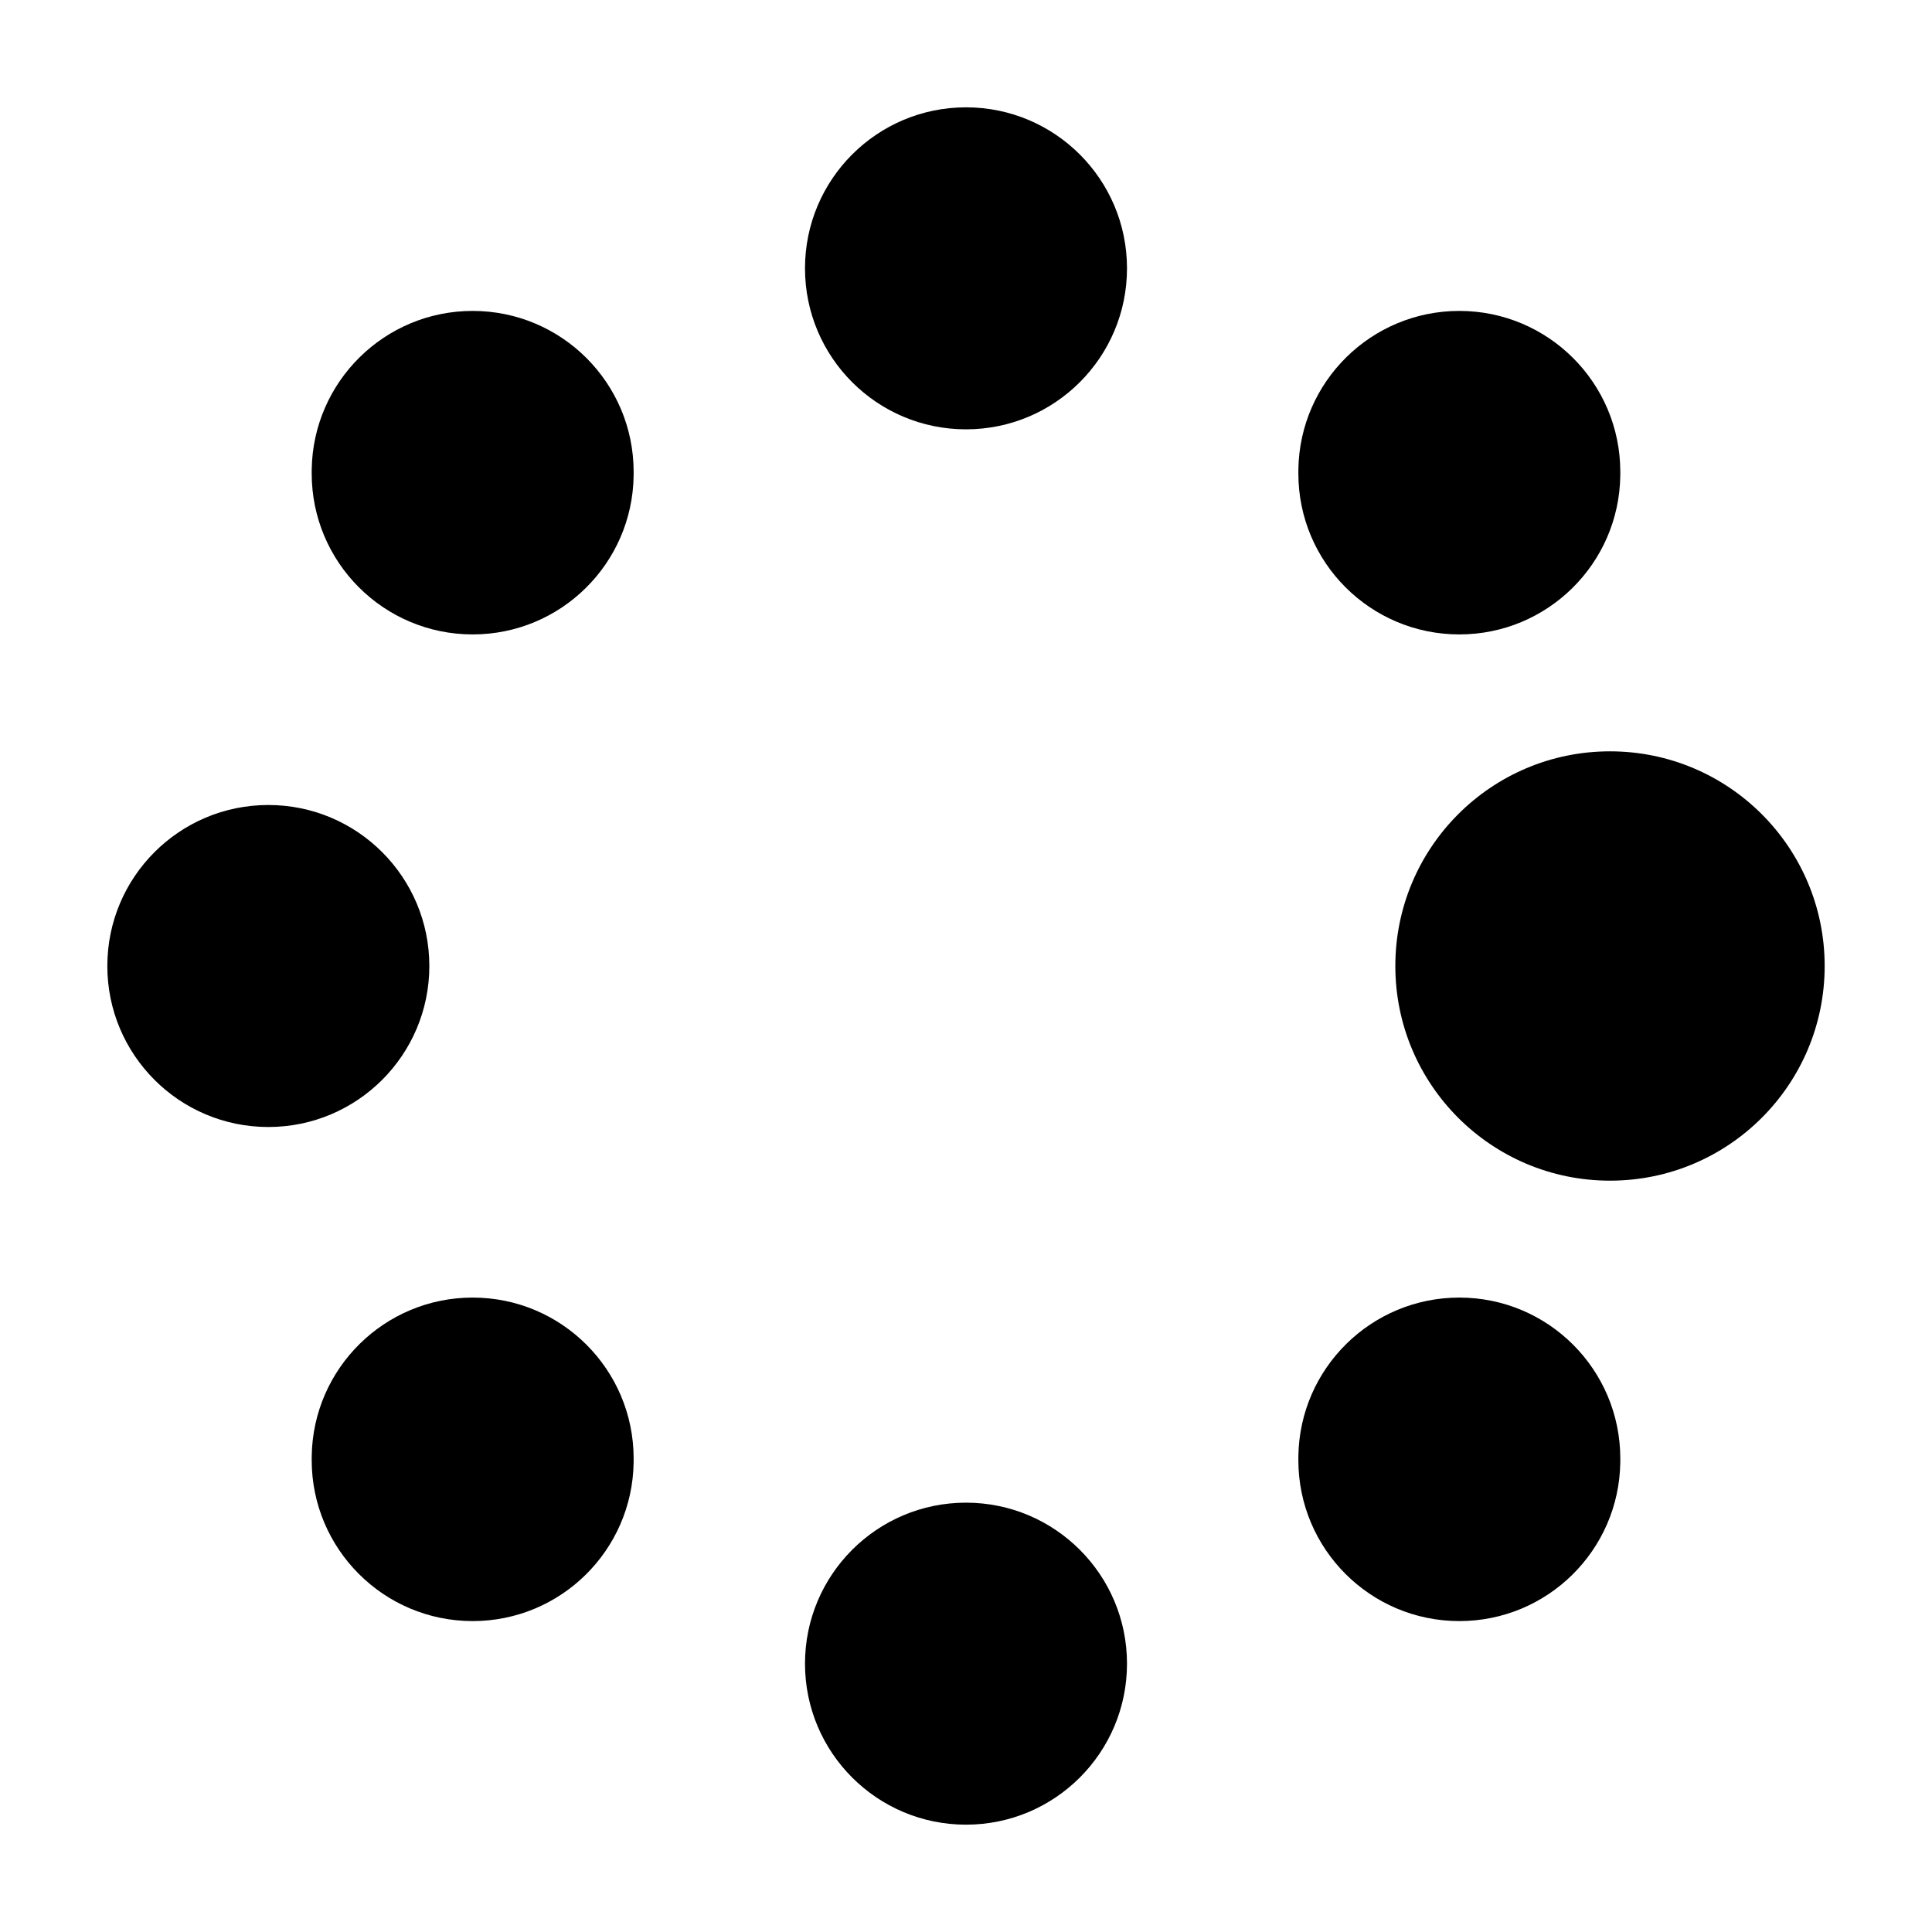 <?xml version="1.0" encoding="utf-8"?>
<!-- Generated by IcoMoon.io -->
<!DOCTYPE svg PUBLIC "-//W3C//DTD SVG 1.1//EN" "http://www.w3.org/Graphics/SVG/1.1/DTD/svg11.dtd">
<svg version="1.1" xmlns="http://www.w3.org/2000/svg" xmlns:xlink="http://www.w3.org/1999/xlink" width="1024" height="1024" viewBox="0 0 1024 1024">
	<path d="M426.666 142.222c-0 0-0 0-0 0 0 47.129 38.205 85.334 85.334 85.334 47.129 0 85.334-38.205 85.334-85.334 0-0 0-0 0-0 0-47.129-38.205-85.334-85.334-85.334-47.129 0-85.334 38.205-85.334 85.334zM426.666 881.778c-0 0-0 0-0 0 0 47.129 38.205 85.334 85.334 85.334 47.129 0 85.334-38.205 85.334-85.334 0-0 0-0 0-0 0-47.129-38.205-85.334-85.334-85.334-47.129 0-85.334 38.205-85.334 85.334zM56.888 512c0 47.129 38.205 85.334 85.334 85.334s85.334-38.205 85.334-85.334c0-47.129-38.205-85.334-85.334-85.334-47.129 0-85.334 38.205-85.334 85.334zM688.156 250.524c-0.001 0.123-0.001 0.268-0.001 0.413 0 47.121 38.199 85.32 85.32 85.32 46.685 0 84.613-37.496 85.31-84.015 0.009-1.841 0.010-1.986 0.010-2.131 0-47.121-38.199-85.32-85.32-85.32-46.685 0-84.613 37.496-85.31 84.015zM165.206 773.476c-0.001 0.123-0.001 0.268-0.001 0.413 0 47.121 38.199 85.32 85.32 85.32 46.685 0 84.613-37.496 85.31-84.015 0.009-1.841 0.010-1.986 0.010-2.131 0-47.121-38.199-85.32-85.32-85.32-46.685 0-84.613 37.496-85.31 84.015zM688.156 773.476c-0.001 0.123-0.001 0.268-0.001 0.413 0 47.121 38.199 85.32 85.32 85.32 46.685 0 84.613-37.496 85.31-84.015 0.009-1.841 0.010-1.986 0.010-2.131 0-47.121-38.199-85.32-85.32-85.32-46.685 0-84.613 37.496-85.31 84.015zM165.206 250.524c-0.001 0.123-0.001 0.268-0.001 0.413 0 47.121 38.199 85.32 85.32 85.32 46.685 0 84.613-37.496 85.31-84.015 0.009-1.841 0.010-1.986 0.010-2.131 0-47.121-38.199-85.32-85.32-85.32-46.685 0-84.613 37.496-85.31 84.015zM739.556 512c0 0 0 0 0 0 0 62.838 50.94 113.778 113.778 113.778 62.838 0 113.778-50.94 113.778-113.778 0-0 0-0 0-0 0-62.838-50.94-113.778-113.778-113.778-62.838 0-113.778 50.94-113.778 113.778z" />
</svg>
